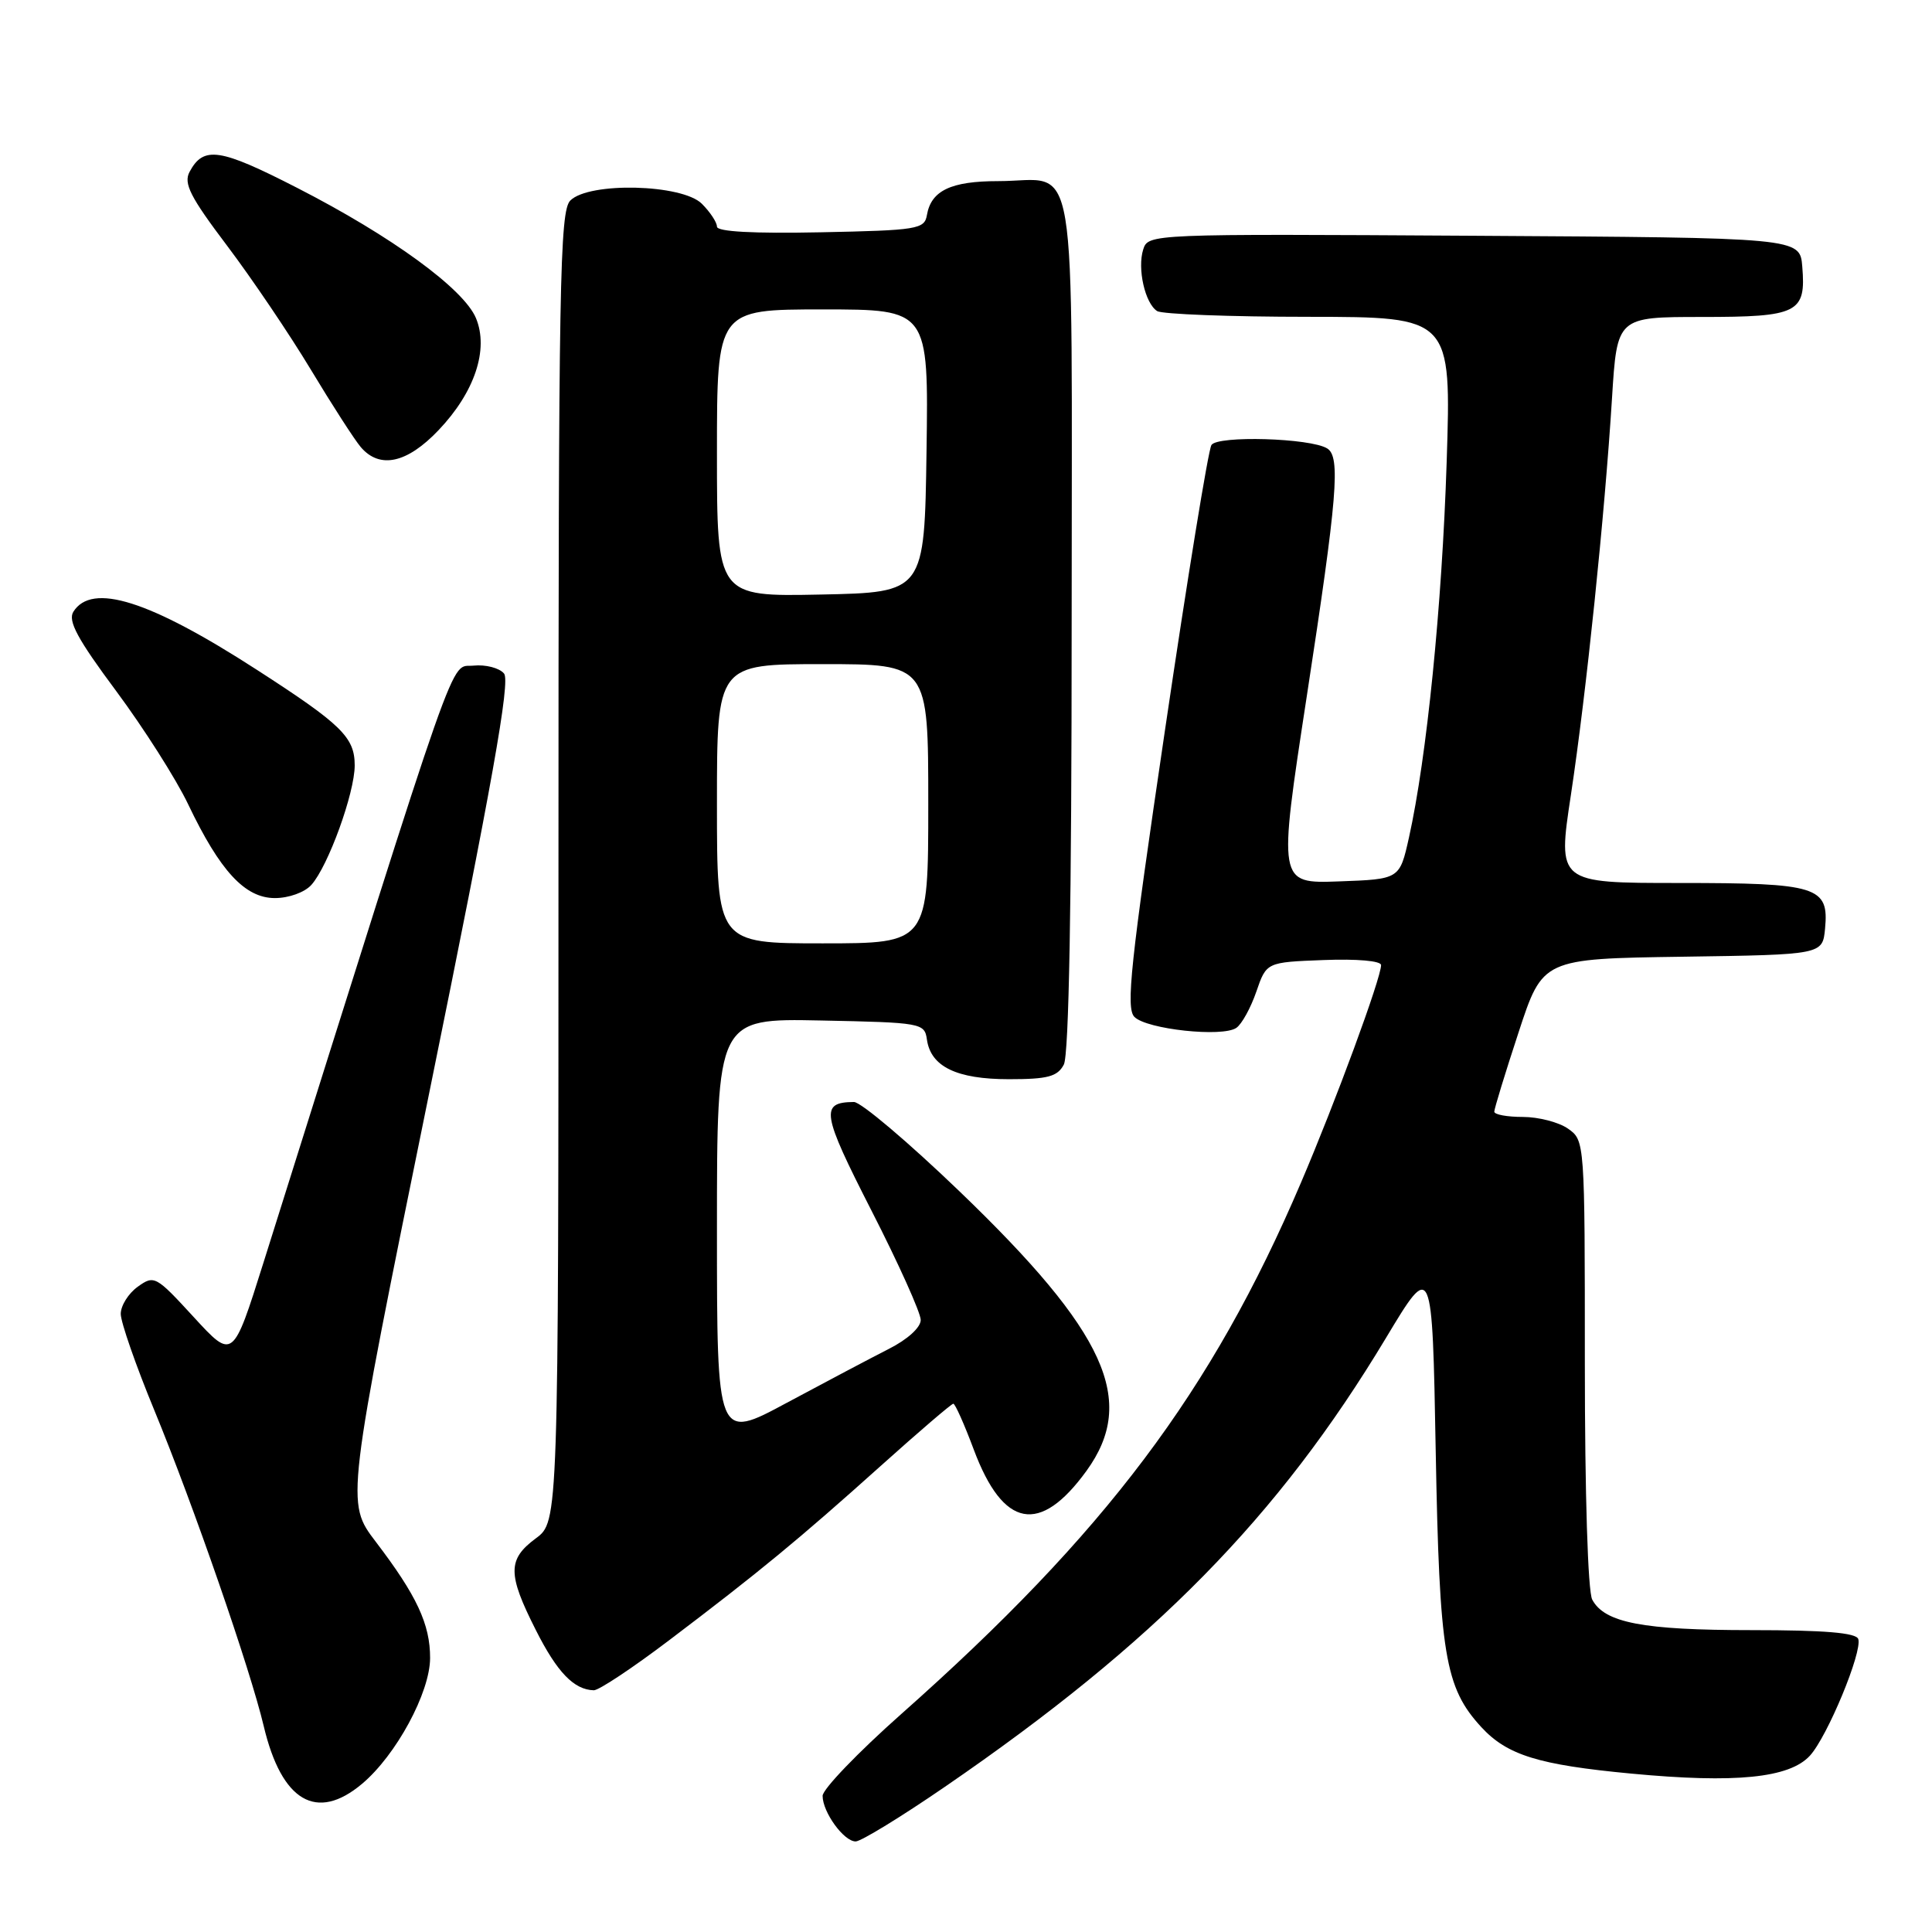 <?xml version="1.0" encoding="UTF-8" standalone="no"?>
<!DOCTYPE svg PUBLIC "-//W3C//DTD SVG 1.1//EN" "http://www.w3.org/Graphics/SVG/1.1/DTD/svg11.dtd" >
<svg xmlns="http://www.w3.org/2000/svg" xmlns:xlink="http://www.w3.org/1999/xlink" version="1.1" viewBox="0 0 256 256">
 <g >
 <path fill="currentColor"
d=" M 125.22 236.75 C 153.00 217.69 169.37 201.04 183.64 177.30 C 189.78 167.08 189.78 167.08 190.24 192.29 C 190.73 219.24 191.45 223.60 196.28 228.85 C 199.71 232.57 203.85 233.85 216.14 235.01 C 229.96 236.32 237.10 235.60 239.82 232.64 C 242.14 230.11 246.79 218.88 246.23 217.18 C 245.95 216.35 241.76 216.00 232.07 216.00 C 217.69 216.00 212.62 215.03 210.98 211.96 C 210.40 210.89 210.00 197.96 210.00 180.62 C 210.00 151.26 209.99 151.11 207.78 149.56 C 206.56 148.70 203.86 148.00 201.78 148.00 C 199.70 148.00 198.00 147.69 198.00 147.30 C 198.00 146.92 199.44 142.20 201.21 136.82 C 204.41 127.04 204.41 127.04 222.96 126.77 C 241.50 126.50 241.50 126.50 241.83 123.04 C 242.36 117.47 240.85 117.00 222.50 117.00 C 206.38 117.00 206.38 117.00 208.15 105.35 C 210.19 91.85 212.64 68.19 213.60 52.75 C 214.27 42.00 214.27 42.00 225.51 42.00 C 238.27 42.00 239.32 41.47 238.81 35.32 C 238.50 31.50 238.50 31.50 195.32 31.24 C 152.34 30.98 152.14 30.99 151.48 33.06 C 150.68 35.59 151.72 40.20 153.33 41.22 C 153.97 41.63 163.01 41.98 173.41 41.98 C 192.31 42.00 192.31 42.00 191.69 61.25 C 191.07 80.33 189.05 100.40 186.69 111.00 C 185.46 116.50 185.46 116.50 177.41 116.79 C 169.35 117.08 169.35 117.08 173.15 92.29 C 177.22 65.78 177.65 60.52 175.86 59.42 C 173.64 58.04 161.31 57.68 160.52 58.97 C 160.10 59.64 157.33 76.66 154.36 96.79 C 149.79 127.72 149.16 133.59 150.32 134.75 C 151.96 136.39 161.96 137.47 163.82 136.20 C 164.54 135.71 165.73 133.55 166.47 131.40 C 167.81 127.50 167.81 127.50 175.40 127.21 C 179.81 127.04 183.00 127.32 183.00 127.88 C 183.00 129.60 176.97 145.99 172.38 156.72 C 160.55 184.43 146.50 203.11 119.43 227.11 C 113.69 232.20 109.00 237.08 109.00 237.96 C 109.00 240.12 111.81 244.00 113.38 244.00 C 114.08 244.00 119.41 240.74 125.22 236.75 Z  M 47.98 236.36 C 52.49 232.57 56.98 224.27 56.99 219.70 C 57.00 215.22 55.22 211.41 49.79 204.29 C 45.82 199.08 45.82 199.08 56.87 144.84 C 65.24 103.76 67.64 90.28 66.79 89.25 C 66.18 88.51 64.35 88.03 62.73 88.20 C 59.51 88.53 61.35 83.30 34.90 167.34 C 30.86 180.17 30.86 180.17 25.68 174.53 C 20.65 169.05 20.43 168.93 18.25 170.50 C 17.01 171.39 16.00 173.01 16.00 174.10 C 16.00 175.19 18.00 180.94 20.45 186.87 C 25.63 199.44 33.17 221.20 34.95 228.74 C 37.32 238.71 41.96 241.43 47.98 236.36 Z  M 88.68 217.33 C 100.58 208.32 105.86 203.97 116.69 194.25 C 121.75 189.71 126.08 186.00 126.32 186.00 C 126.56 186.00 127.78 188.73 129.03 192.08 C 132.93 202.50 137.79 203.41 143.97 194.89 C 150.70 185.59 146.60 176.57 127.15 157.87 C 120.36 151.34 114.06 146.01 113.15 146.02 C 108.64 146.06 108.87 147.47 115.48 160.42 C 119.07 167.44 122.00 173.96 122.00 174.90 C 122.00 175.90 120.25 177.49 117.75 178.75 C 115.41 179.94 109.34 183.15 104.25 185.88 C 95.00 190.86 95.00 190.86 95.00 162.90 C 95.00 134.94 95.00 134.94 108.75 135.22 C 122.13 135.49 122.51 135.56 122.82 137.74 C 123.33 141.34 126.76 143.00 133.69 143.00 C 138.84 143.00 140.11 142.66 140.96 141.07 C 141.64 139.80 142.00 119.66 142.00 82.60 C 142.00 17.94 143.01 24.00 132.26 24.00 C 126.01 24.00 123.38 25.25 122.82 28.50 C 122.50 30.37 121.58 30.52 108.74 30.78 C 99.81 30.96 95.00 30.70 95.00 30.03 C 95.00 29.46 94.10 28.10 93.00 27.00 C 90.39 24.39 78.06 24.08 75.57 26.57 C 74.17 27.98 74.00 37.36 74.00 114.88 C 74.00 201.62 74.00 201.62 71.00 203.84 C 67.25 206.62 67.24 208.56 70.99 215.97 C 73.82 221.59 76.05 223.90 78.68 223.97 C 79.34 223.99 83.84 221.00 88.68 217.33 Z  M 41.26 117.25 C 43.48 114.78 47.00 105.08 47.00 101.42 C 47.00 97.69 45.27 96.00 34.00 88.73 C 19.79 79.55 12.18 77.15 9.72 81.06 C 8.97 82.27 10.27 84.68 15.39 91.56 C 19.04 96.48 23.34 103.23 24.93 106.57 C 29.16 115.43 32.46 119.00 36.43 119.00 C 38.27 119.00 40.38 118.24 41.26 117.25 Z  M 58.11 57.00 C 62.90 51.97 64.79 46.31 63.07 42.16 C 61.46 38.28 51.89 31.30 39.37 24.89 C 29.11 19.63 26.97 19.31 25.12 22.77 C 24.30 24.31 25.19 26.07 30.10 32.57 C 33.39 36.93 38.39 44.33 41.20 49.00 C 44.01 53.67 46.99 58.29 47.81 59.25 C 50.32 62.18 53.94 61.39 58.11 57.00 Z  M 95.00 106.50 C 95.00 88.00 95.00 88.00 109.00 88.00 C 123.00 88.00 123.00 88.00 123.00 106.50 C 123.00 125.00 123.00 125.00 109.00 125.00 C 95.00 125.00 95.00 125.00 95.00 106.50 Z  M 95.00 60.03 C 95.00 41.00 95.00 41.00 109.02 41.00 C 123.04 41.00 123.04 41.00 122.77 59.75 C 122.50 78.50 122.50 78.50 108.75 78.78 C 95.00 79.06 95.00 79.06 95.00 60.03 Z "/>
</g>
</svg>